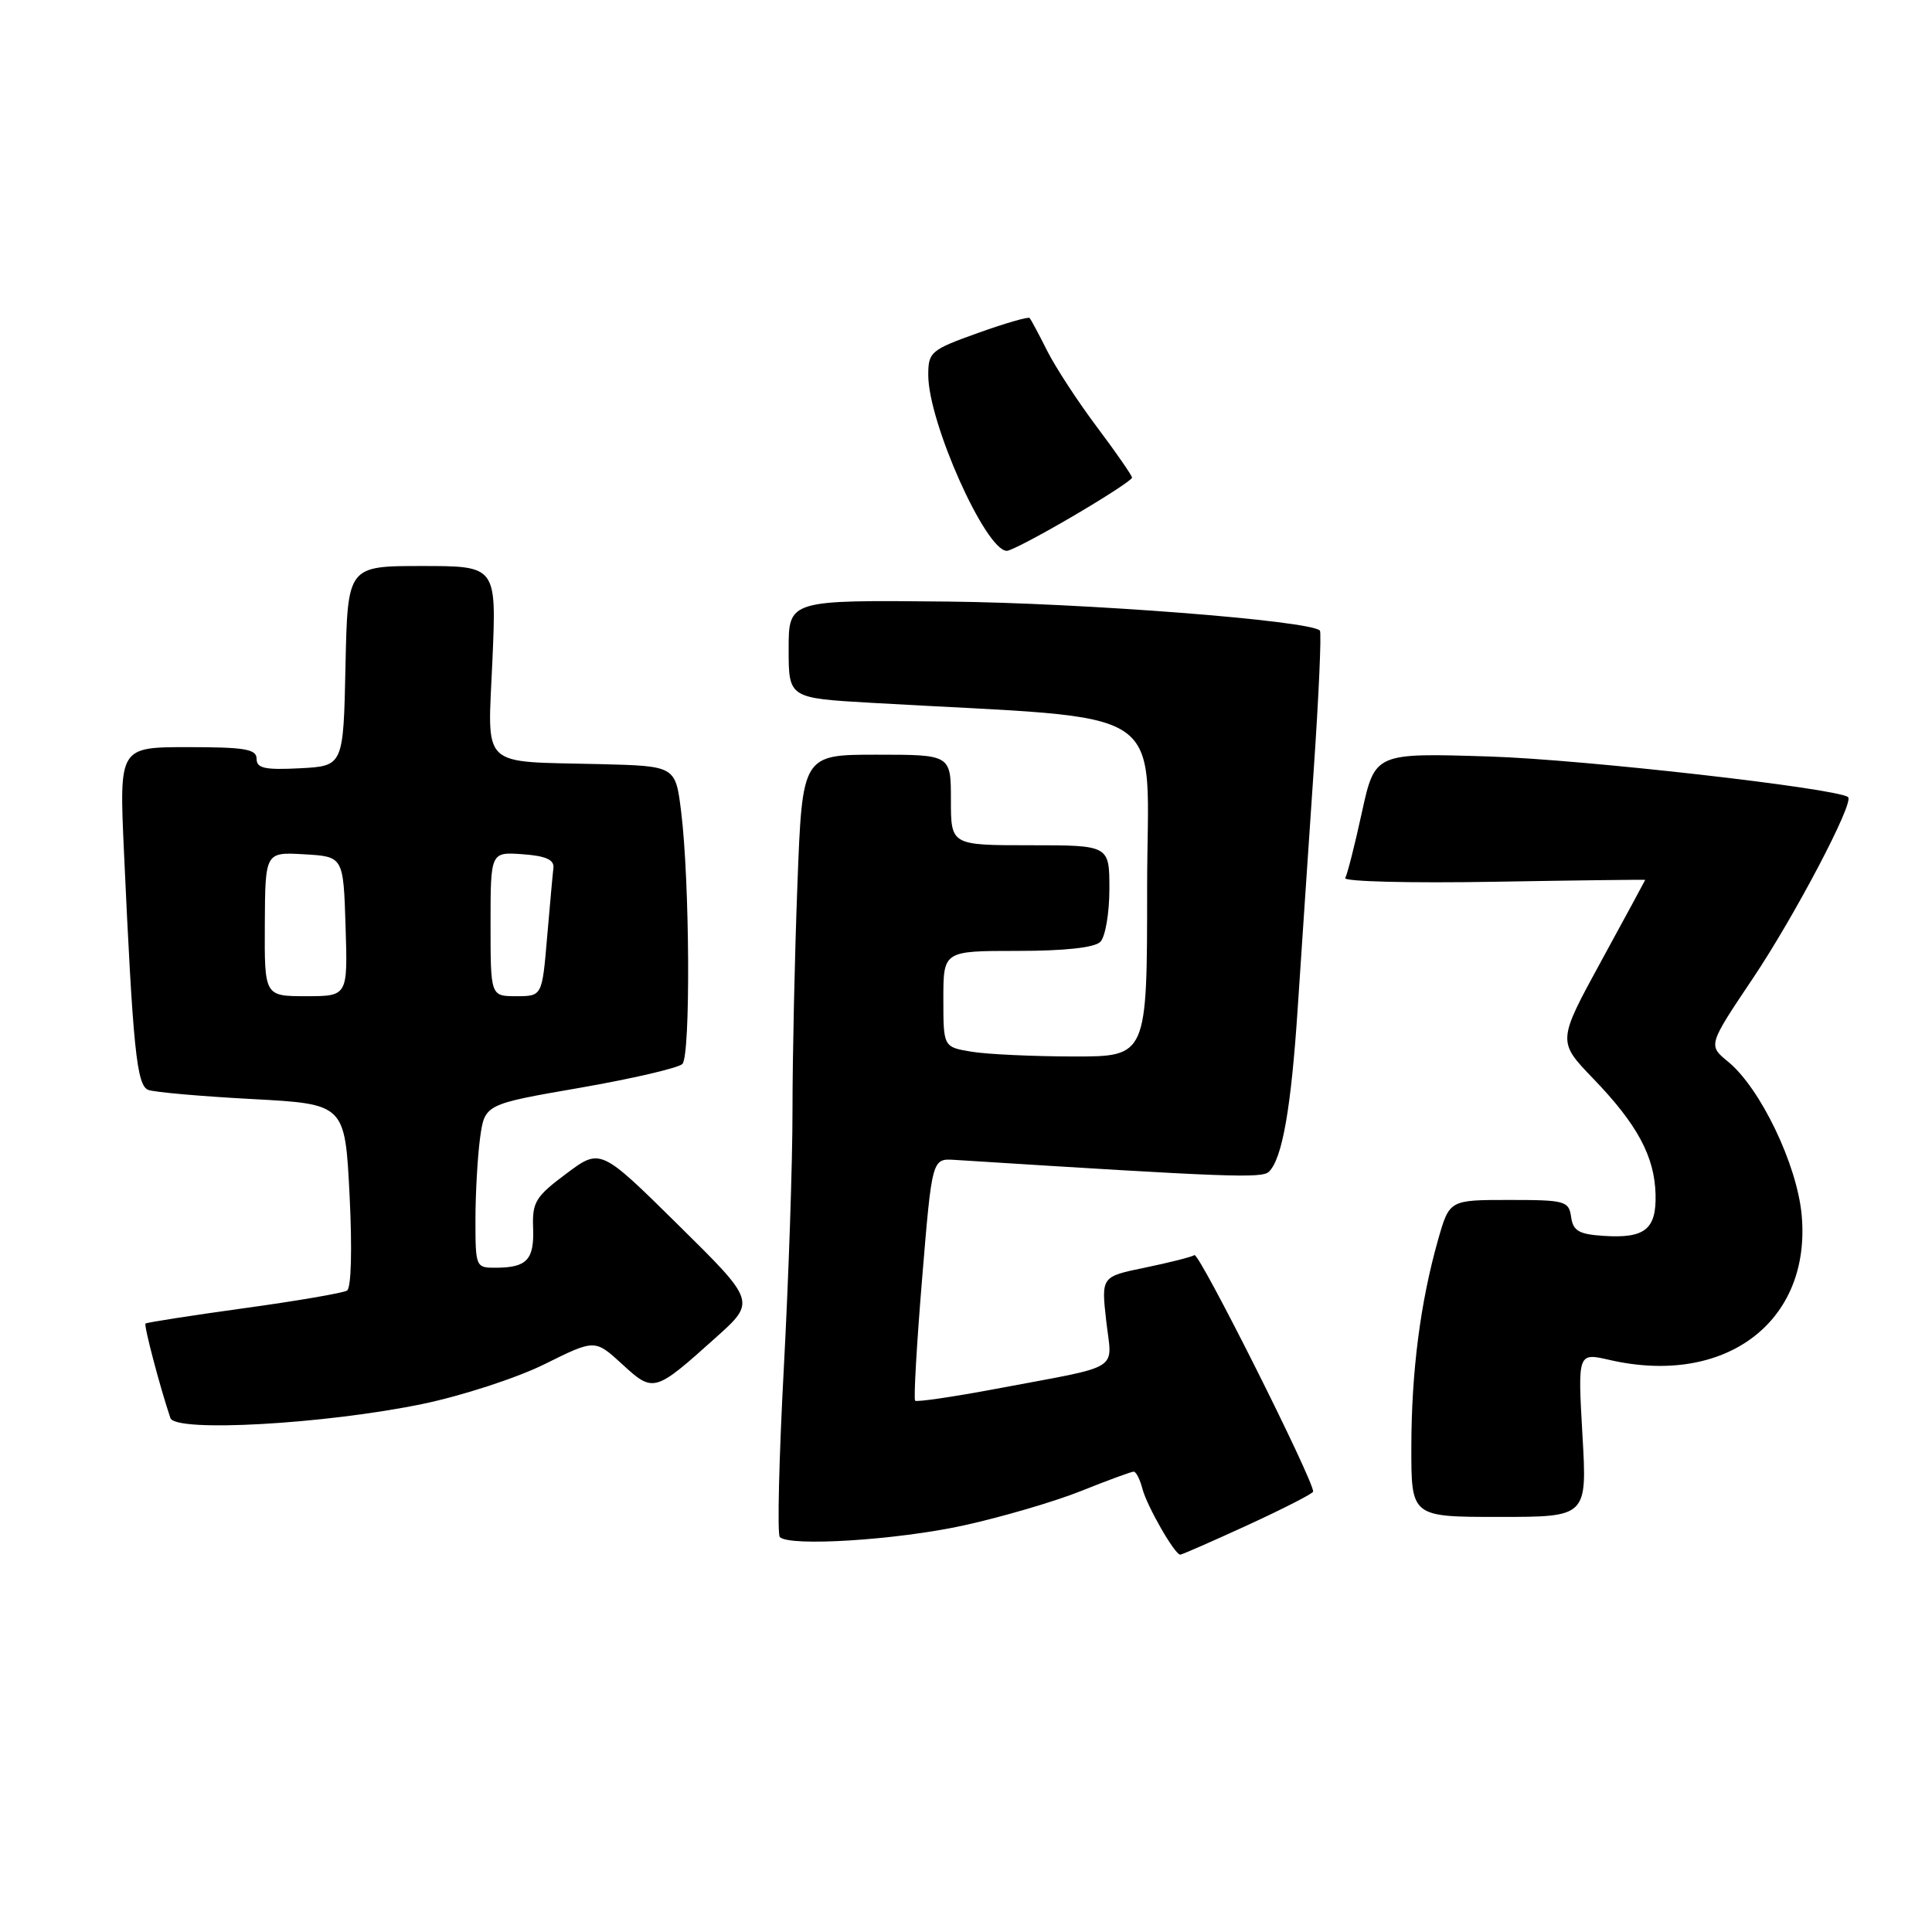<?xml version="1.0" encoding="UTF-8" standalone="no"?>
<!DOCTYPE svg PUBLIC "-//W3C//DTD SVG 1.1//EN" "http://www.w3.org/Graphics/SVG/1.1/DTD/svg11.dtd" >
<svg xmlns="http://www.w3.org/2000/svg" xmlns:xlink="http://www.w3.org/1999/xlink" version="1.1" viewBox="0 0 256 256">
 <g >
 <path fill="currentColor"
d=" M 165.40 202.05 C 170.13 199.87 174.00 197.89 174.00 197.64 C 174.00 196.02 158.90 165.94 158.27 166.31 C 157.85 166.57 154.89 167.31 151.71 167.97 C 145.92 169.16 145.92 169.16 146.58 175.03 C 147.35 181.82 148.94 180.83 132.07 184.01 C 126.33 185.09 121.47 185.80 121.26 185.60 C 121.05 185.39 121.47 178.08 122.19 169.36 C 123.50 153.50 123.50 153.50 126.50 153.69 C 162.96 156.00 167.24 156.16 168.15 155.25 C 169.92 153.48 171.08 146.85 171.96 133.50 C 172.43 126.35 173.38 112.28 174.06 102.24 C 174.75 92.20 175.12 83.79 174.89 83.55 C 173.56 82.22 143.53 79.89 125.50 79.71 C 104.50 79.50 104.50 79.50 104.50 86.00 C 104.50 92.50 104.50 92.50 115.50 93.13 C 156.06 95.47 152.00 92.75 152.00 117.65 C 152.00 140.00 152.00 140.00 142.25 139.99 C 136.89 139.98 130.81 139.70 128.75 139.36 C 125.00 138.74 125.00 138.74 125.00 132.37 C 125.00 126.00 125.00 126.00 134.80 126.00 C 141.09 126.00 145.03 125.57 145.80 124.80 C 146.46 124.14 147.00 120.99 147.00 117.80 C 147.00 112.00 147.00 112.00 136.50 112.00 C 126.00 112.00 126.00 112.00 126.00 106.00 C 126.00 100.00 126.00 100.00 116.16 100.00 C 106.31 100.00 106.31 100.00 105.66 117.25 C 105.30 126.74 105.01 140.12 105.01 147.00 C 105.02 153.88 104.50 169.29 103.86 181.27 C 103.22 193.24 102.98 203.32 103.33 203.67 C 104.63 204.96 118.81 204.07 127.68 202.13 C 132.73 201.02 139.74 198.97 143.26 197.56 C 146.78 196.15 149.91 195.00 150.22 195.00 C 150.53 195.00 151.05 196.01 151.37 197.25 C 151.98 199.58 155.66 206.00 156.39 206.00 C 156.61 206.00 160.67 204.22 165.40 202.05 Z  M 209.68 190.11 C 209.06 179.23 209.06 179.23 213.28 180.20 C 228.64 183.72 240.02 175.14 238.73 161.00 C 238.13 154.33 233.26 144.18 228.98 140.68 C 226.32 138.50 226.32 138.50 232.27 129.63 C 237.83 121.34 245.73 106.30 244.88 105.62 C 243.40 104.45 209.68 100.62 197.34 100.24 C 182.19 99.76 182.19 99.76 180.46 107.63 C 179.52 111.96 178.52 115.88 178.25 116.34 C 177.99 116.81 186.82 117.03 197.88 116.84 C 208.95 116.65 218.00 116.54 218.00 116.59 C 218.00 116.63 215.38 121.47 212.18 127.33 C 206.36 137.99 206.36 137.99 211.12 142.93 C 216.95 148.98 219.24 153.23 219.37 158.25 C 219.49 162.89 217.96 164.12 212.50 163.76 C 209.21 163.55 208.44 163.10 208.18 161.25 C 207.88 159.13 207.39 159.00 199.96 159.00 C 192.06 159.00 192.06 159.00 190.56 164.25 C 188.21 172.52 187.02 181.73 187.01 191.75 C 187.00 201.00 187.00 201.00 198.65 201.00 C 210.31 201.00 210.31 201.00 209.68 190.11 Z  M 56.00 186.03 C 61.24 184.94 68.49 182.58 72.16 180.76 C 78.83 177.45 78.83 177.45 82.43 180.75 C 86.59 184.57 86.72 184.53 94.83 177.25 C 100.17 172.47 100.17 172.47 89.86 162.30 C 79.56 152.13 79.56 152.13 75.03 155.52 C 70.97 158.55 70.51 159.29 70.64 162.70 C 70.80 166.91 69.82 167.96 65.75 167.98 C 63.04 168.00 63.00 167.92 63.00 161.64 C 63.00 158.14 63.28 153.26 63.61 150.80 C 64.23 146.32 64.23 146.32 76.84 144.14 C 83.78 142.93 89.89 141.51 90.42 140.98 C 91.52 139.88 91.40 116.71 90.25 107.50 C 89.50 101.50 89.50 101.50 79.50 101.25 C 63.38 100.85 64.62 102.06 65.25 87.45 C 65.79 75.00 65.79 75.00 55.92 75.00 C 46.06 75.00 46.06 75.00 45.78 88.25 C 45.50 101.50 45.50 101.50 39.75 101.80 C 35.09 102.04 34.00 101.80 34.00 100.55 C 34.00 99.26 32.45 99.00 24.90 99.00 C 15.80 99.00 15.80 99.00 16.42 112.75 C 17.62 139.06 18.11 143.83 19.65 144.42 C 20.44 144.72 26.63 145.27 33.40 145.63 C 45.71 146.29 45.71 146.29 46.32 158.36 C 46.68 165.55 46.54 170.67 45.98 171.01 C 45.46 171.33 39.30 172.39 32.30 173.35 C 25.29 174.32 19.44 175.23 19.28 175.38 C 19.04 175.62 21.21 183.86 22.58 187.90 C 23.23 189.82 43.04 188.71 56.00 186.03 Z  M 142.16 68.40 C 146.47 65.88 150.00 63.58 150.00 63.29 C 150.00 63.01 147.93 60.02 145.41 56.66 C 142.88 53.30 139.90 48.74 138.78 46.53 C 137.67 44.31 136.61 42.34 136.43 42.14 C 136.26 41.94 133.16 42.84 129.56 44.13 C 123.33 46.36 123.00 46.64 123.00 49.70 C 123.00 55.96 130.60 72.97 133.41 72.99 C 133.91 73.00 137.85 70.93 142.16 68.40 Z  M 35.09 122.45 C 35.14 112.90 35.14 112.90 40.32 113.20 C 45.50 113.50 45.50 113.50 45.79 122.75 C 46.08 132.00 46.08 132.00 40.56 132.00 C 35.04 132.00 35.04 132.00 35.09 122.45 Z  M 65.00 122.44 C 65.00 112.89 65.00 112.89 69.25 113.19 C 72.32 113.41 73.45 113.92 73.33 115.00 C 73.23 115.83 72.86 119.99 72.49 124.25 C 71.83 132.00 71.83 132.00 68.41 132.00 C 65.00 132.00 65.00 132.00 65.00 122.44 Z "/>
</g>
</svg>